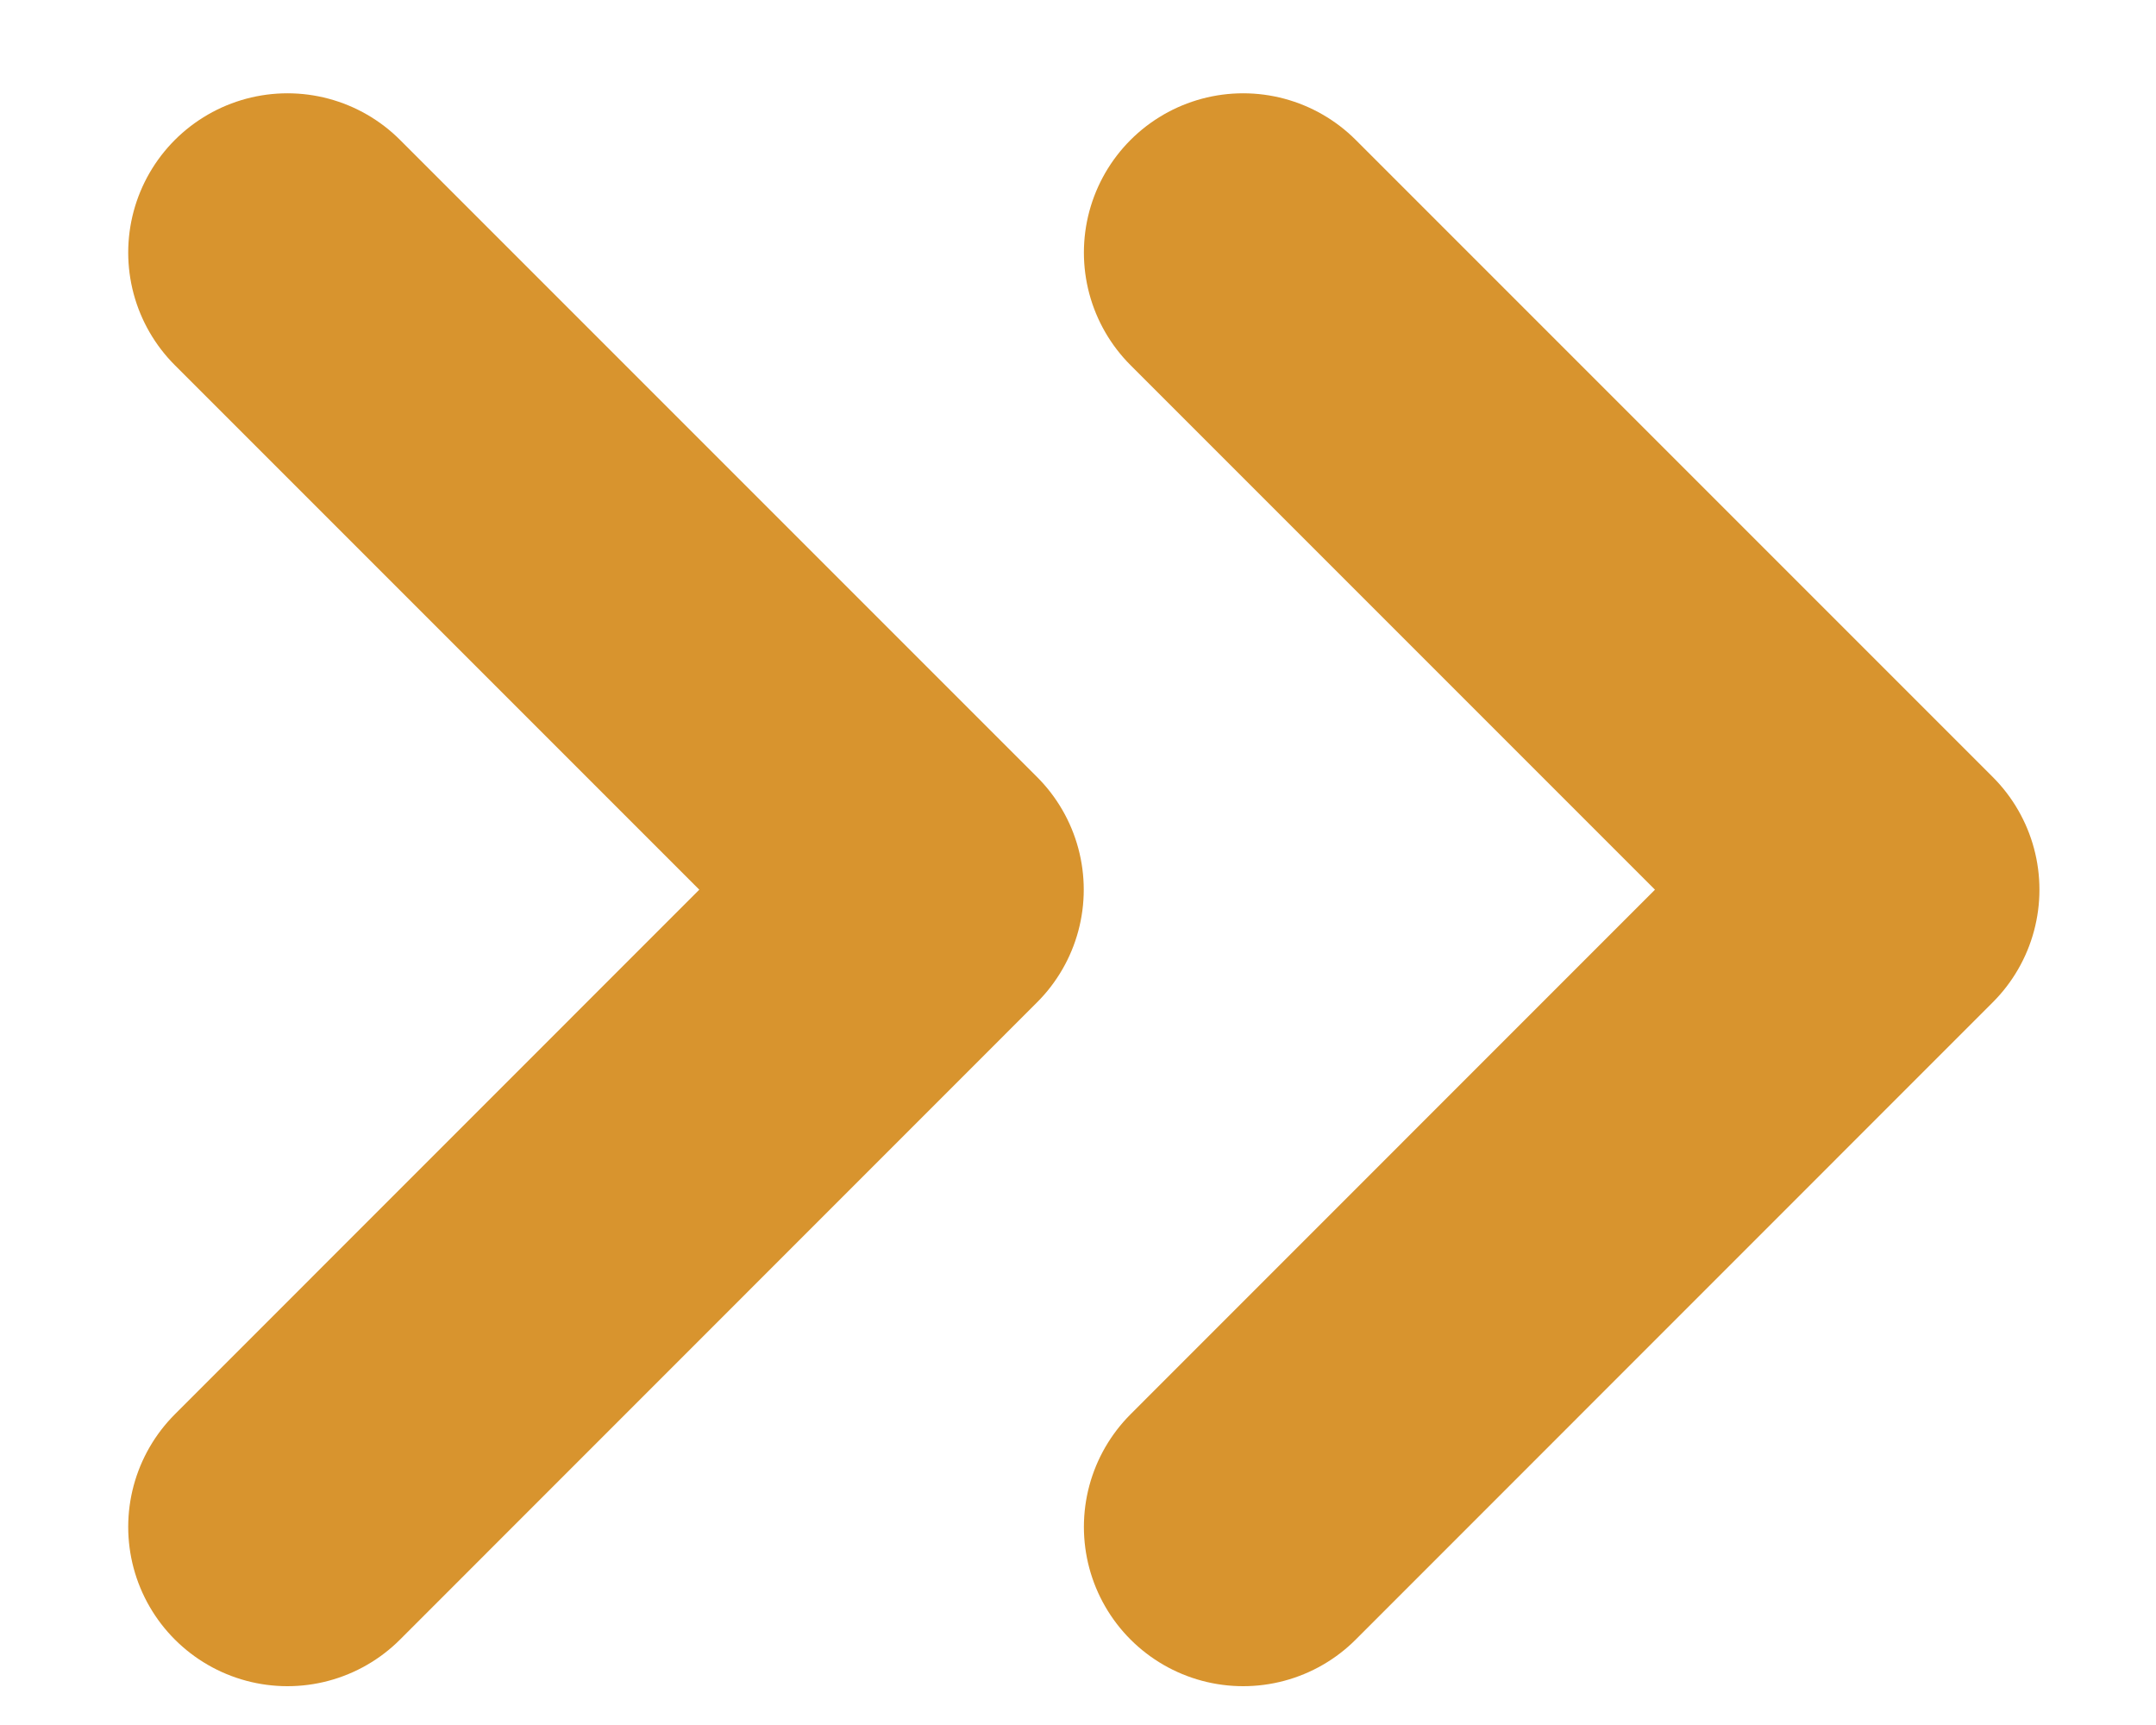 <svg width="15" height="12" viewBox="0 0 15 12" fill="none" xmlns="http://www.w3.org/2000/svg">
<path d="M8.649 1.757L13.081 6.189L8.649 10.622M2 1.757L6.432 6.189L2 10.622" stroke="#D8942E" stroke-width="2.216" stroke-linecap="round" stroke-linejoin="round"/>
</svg>

